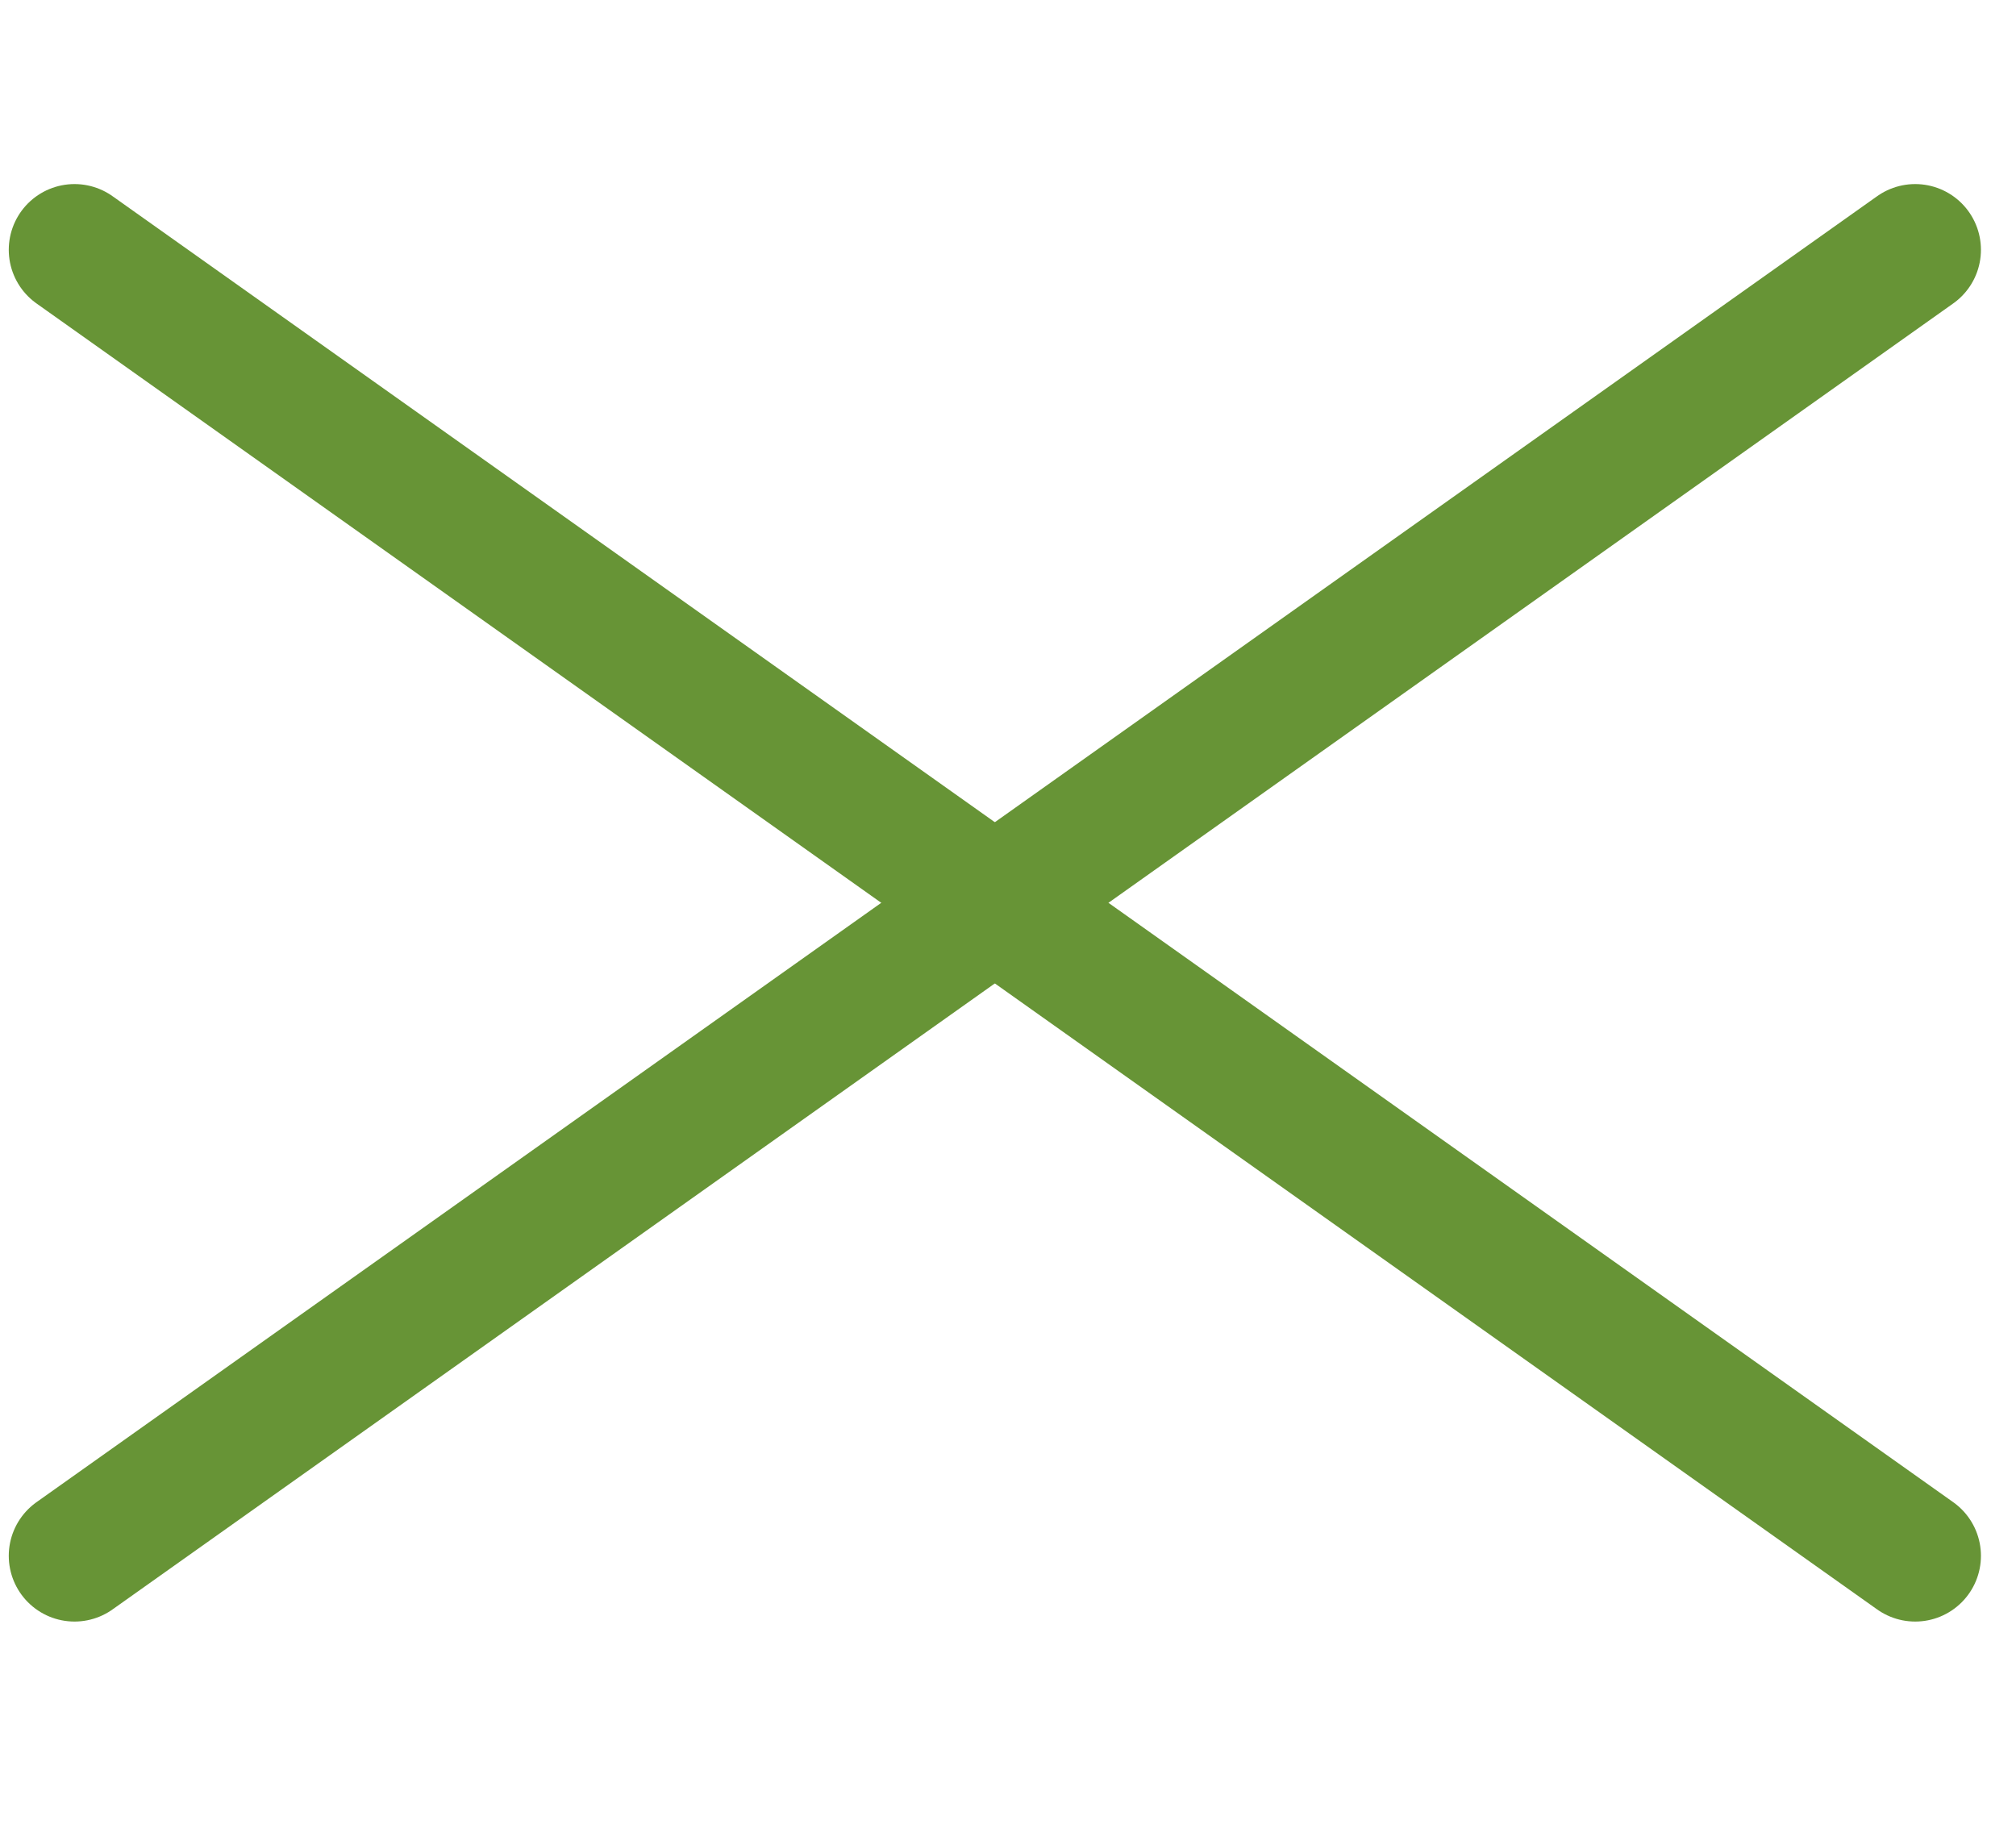 <?xml version="1.0" encoding="utf-8"?>
<!-- Generator: Adobe Illustrator 24.2.0, SVG Export Plug-In . SVG Version: 6.00 Build 0)  -->
<svg version="1.1" id="Layer_1" xmlns="http://www.w3.org/2000/svg" xmlns:xlink="http://www.w3.org/1999/xlink" x="0px" y="0px"
	 viewBox="0 0 46 42" style="enable-background:new 0 0 46 42;" xml:space="preserve">
<style type="text/css">
	.st0{fill:none;stroke:#679436;stroke-width:3;stroke-linecap:round;stroke-miterlimit:10;}
</style>
<g>
	<line id="Lower_left_to_Upper_Right_2_" class="st0" x1="1.7" y1="35.5" x2="43.7" y2="5.7"/>
	<line id="Upper_Left_to_Lower_Right_2_" class="st0" x1="1.7" y1="5.7" x2="43.7" y2="35.5"/>
</g>
</svg>
